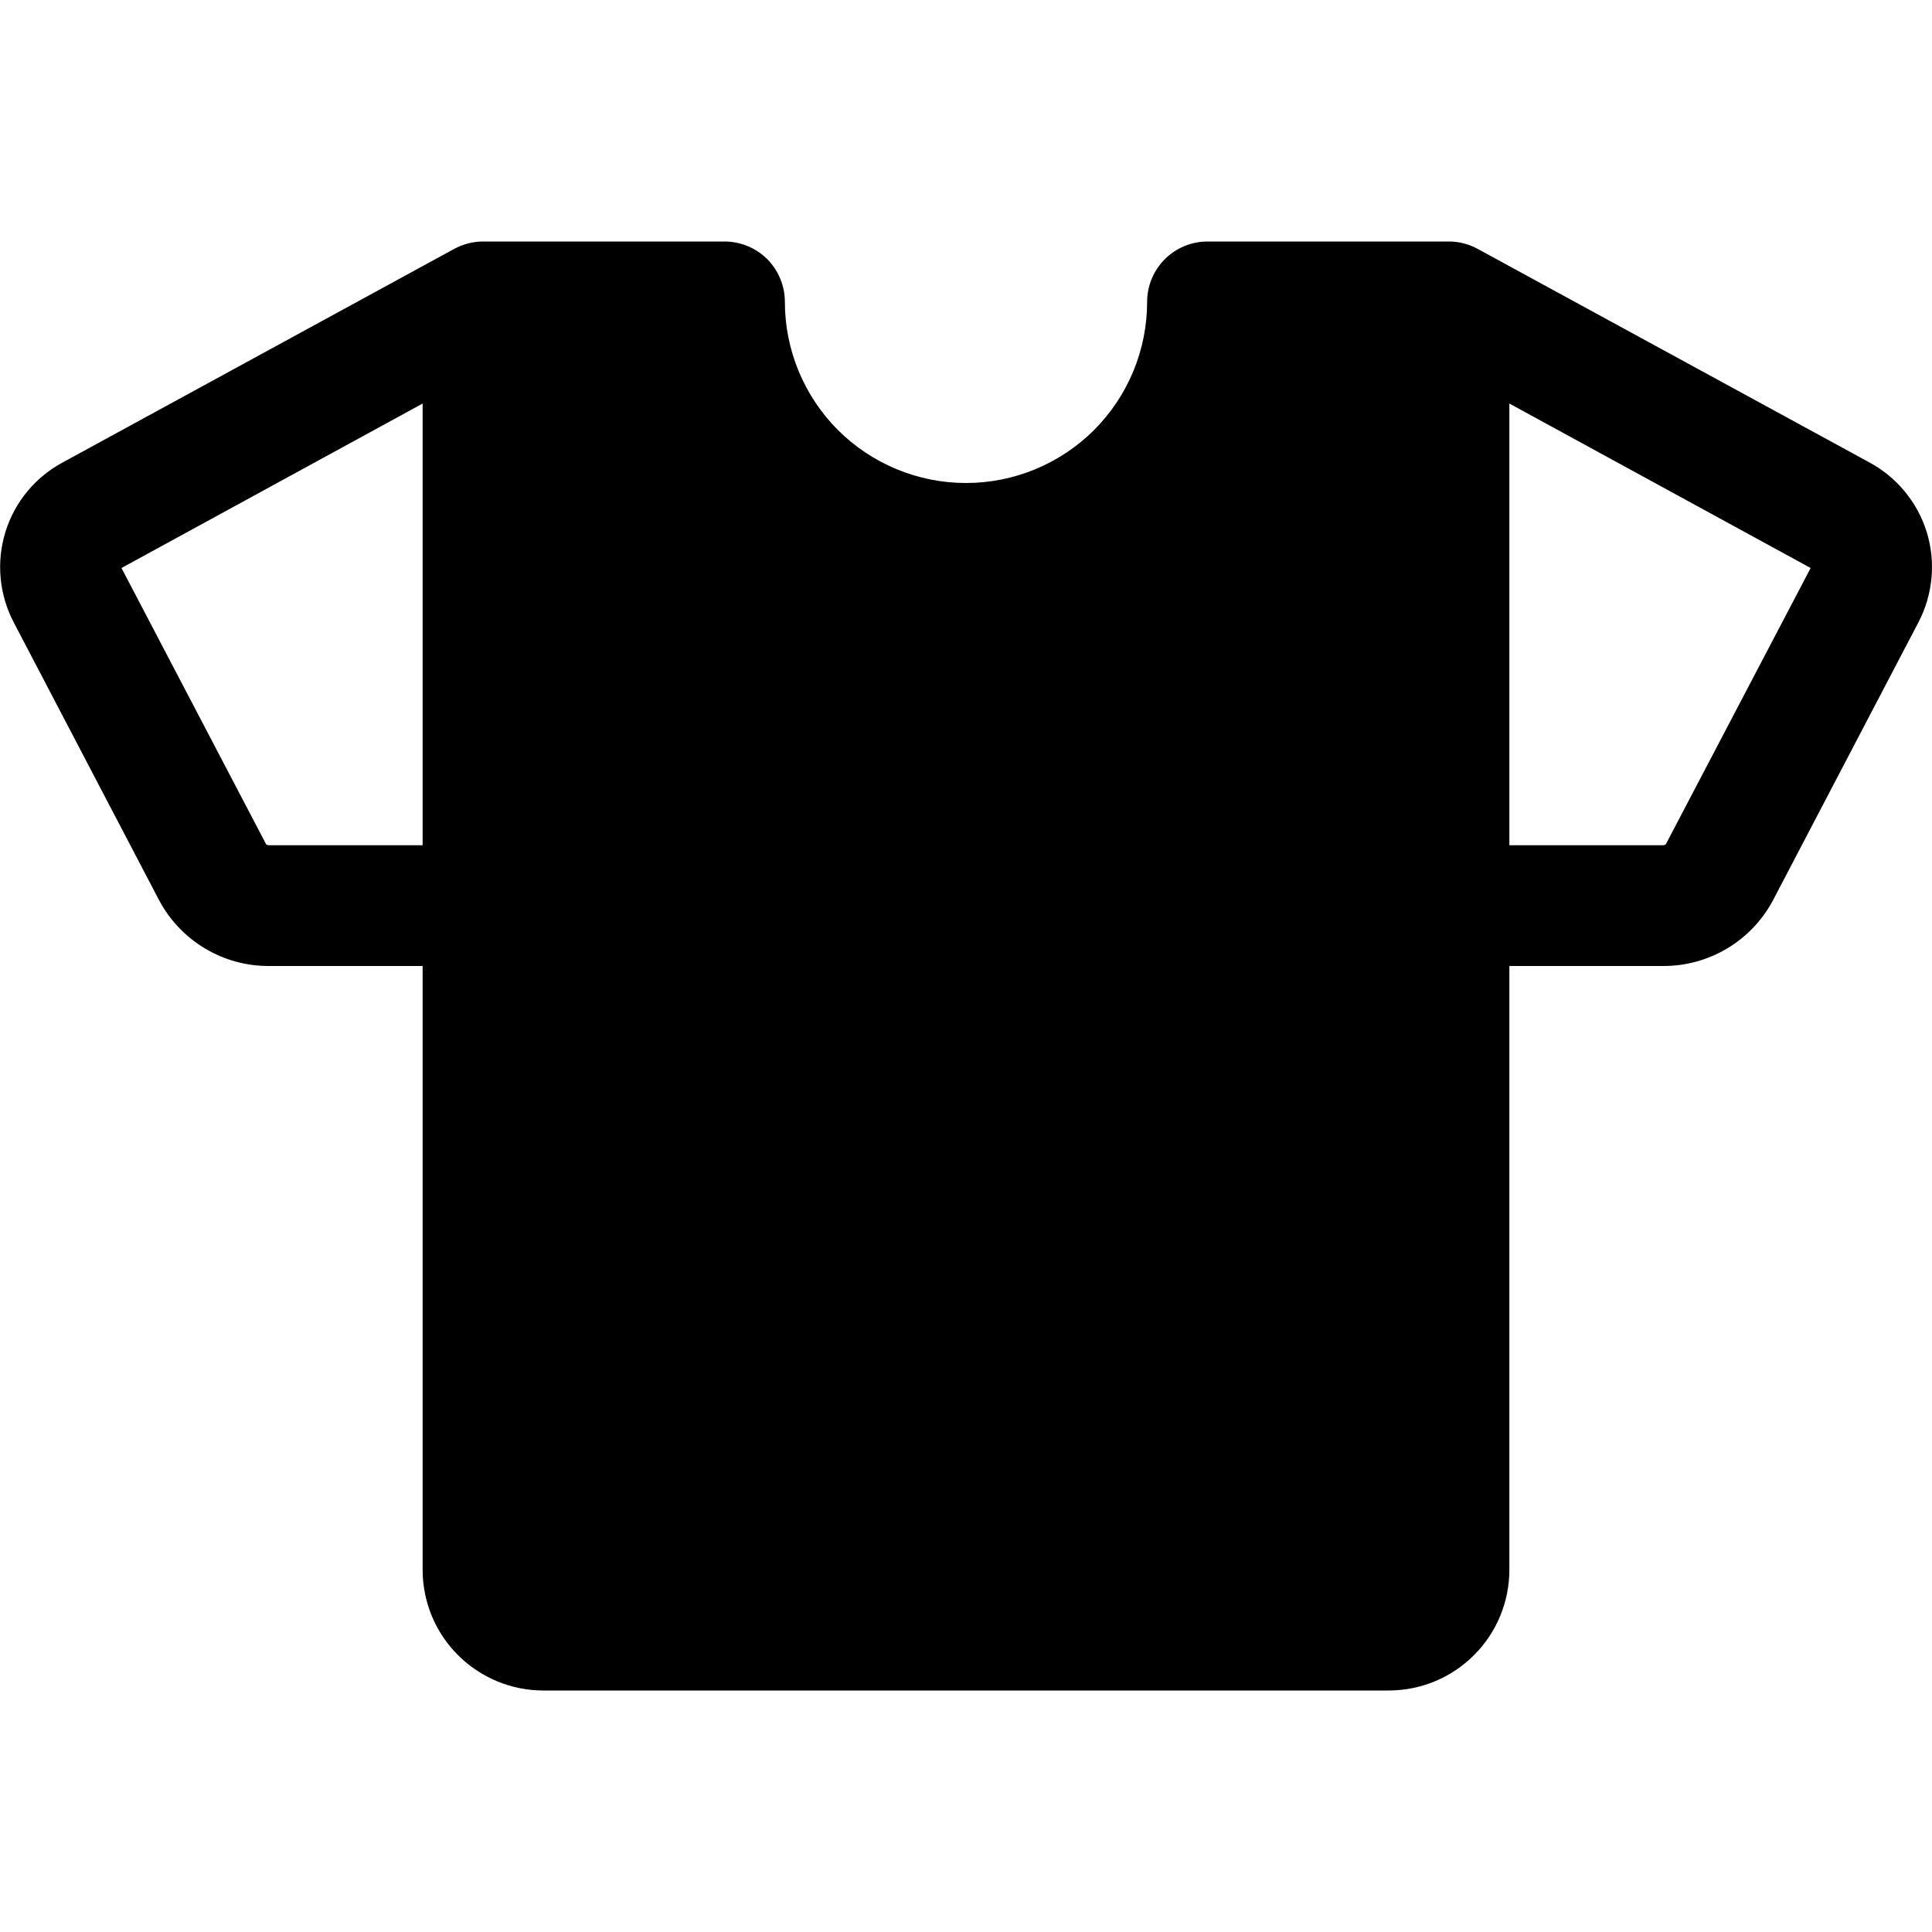 <svg width="16" height="16" viewBox="0 0 16 16" fill="none" xmlns="http://www.w3.org/2000/svg">
<g clip-path="url(#clip0_5_1692)">
<path d="M15.475 3.826L12.239 2.062C12.166 2.022 12.084 2 12 2H10C9.868 2 9.74 2.053 9.647 2.146C9.553 2.24 9.5 2.367 9.5 2.5C9.5 2.898 9.342 3.279 9.061 3.561C8.779 3.842 8.398 4 8 4C7.602 4 7.221 3.842 6.939 3.561C6.658 3.279 6.5 2.898 6.5 2.5C6.5 2.367 6.447 2.24 6.354 2.146C6.26 2.053 6.133 2 6 2H4C3.916 2 3.834 2.022 3.76 2.062L0.526 3.826C0.295 3.948 0.122 4.156 0.045 4.405C-0.032 4.655 -0.007 4.924 0.114 5.155L1.318 7.456C1.406 7.621 1.537 7.759 1.698 7.855C1.858 7.951 2.042 8.001 2.229 8H3.5V13C3.5 13.265 3.605 13.52 3.793 13.707C3.981 13.895 4.235 14 4.5 14H11.5C11.765 14 12.02 13.895 12.207 13.707C12.395 13.52 12.5 13.265 12.5 13V8H13.771C13.959 8.001 14.142 7.951 14.303 7.855C14.464 7.759 14.595 7.621 14.683 7.456L15.887 5.155C16.008 4.924 16.033 4.654 15.956 4.405C15.878 4.156 15.705 3.948 15.475 3.826ZM2.229 7C2.22 7 2.211 6.998 2.204 6.992L1.006 4.704L3.5 3.342V7H2.229ZM13.796 6.991C13.793 6.994 13.789 6.997 13.784 6.998C13.78 7 13.775 7 13.771 7H12.5V3.342L14.995 4.704L13.796 6.991Z" fill="black"/>
</g>
<defs>
<clipPath id="clip0_5_1692">
<rect width="16" height="16" fill="white"/>
</clipPath>
</defs>
</svg>
